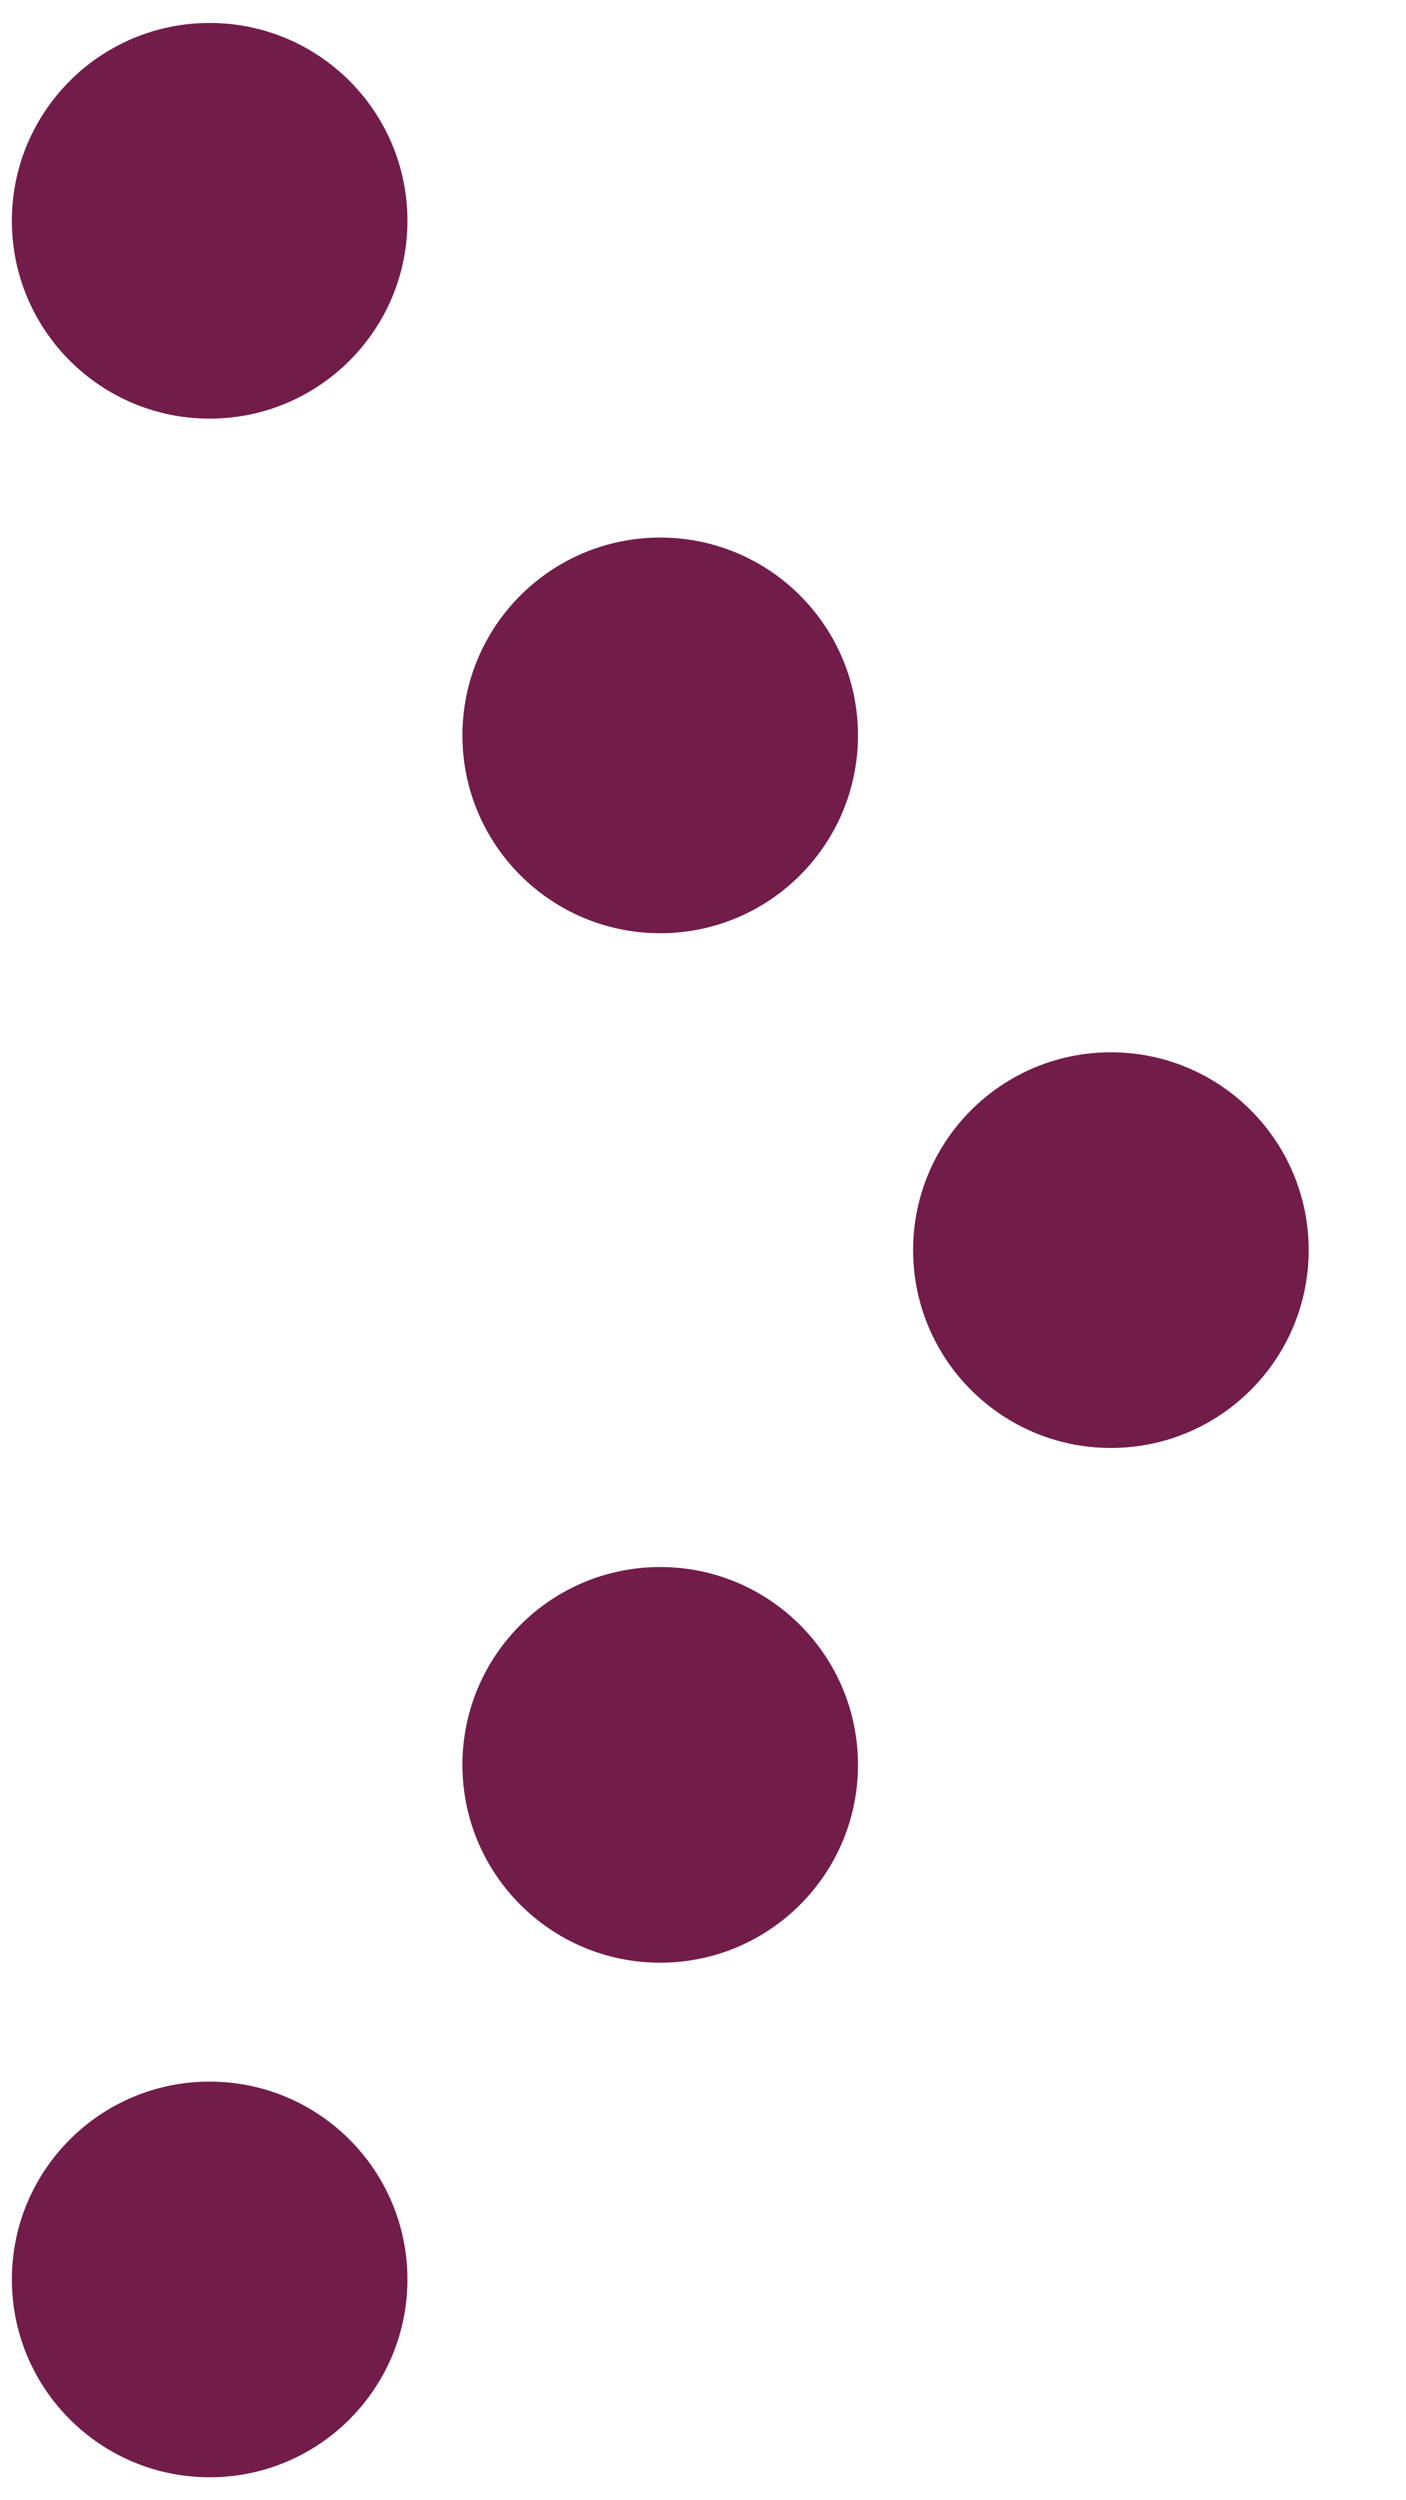 <svg height="16" viewBox="0 0 9 16" width="9" xmlns="http://www.w3.org/2000/svg"><g fill="#711c49"><circle cx="7.111" cy="8" r="1.266"/><circle cx="4.226" cy="11.294" r="1.266"/><circle cx="1.342" cy="14.587" r="1.266"/><circle cx="4.226" cy="4.706" r="1.266"/><circle cx="1.342" cy="1.413" r="1.266"/></g></svg>